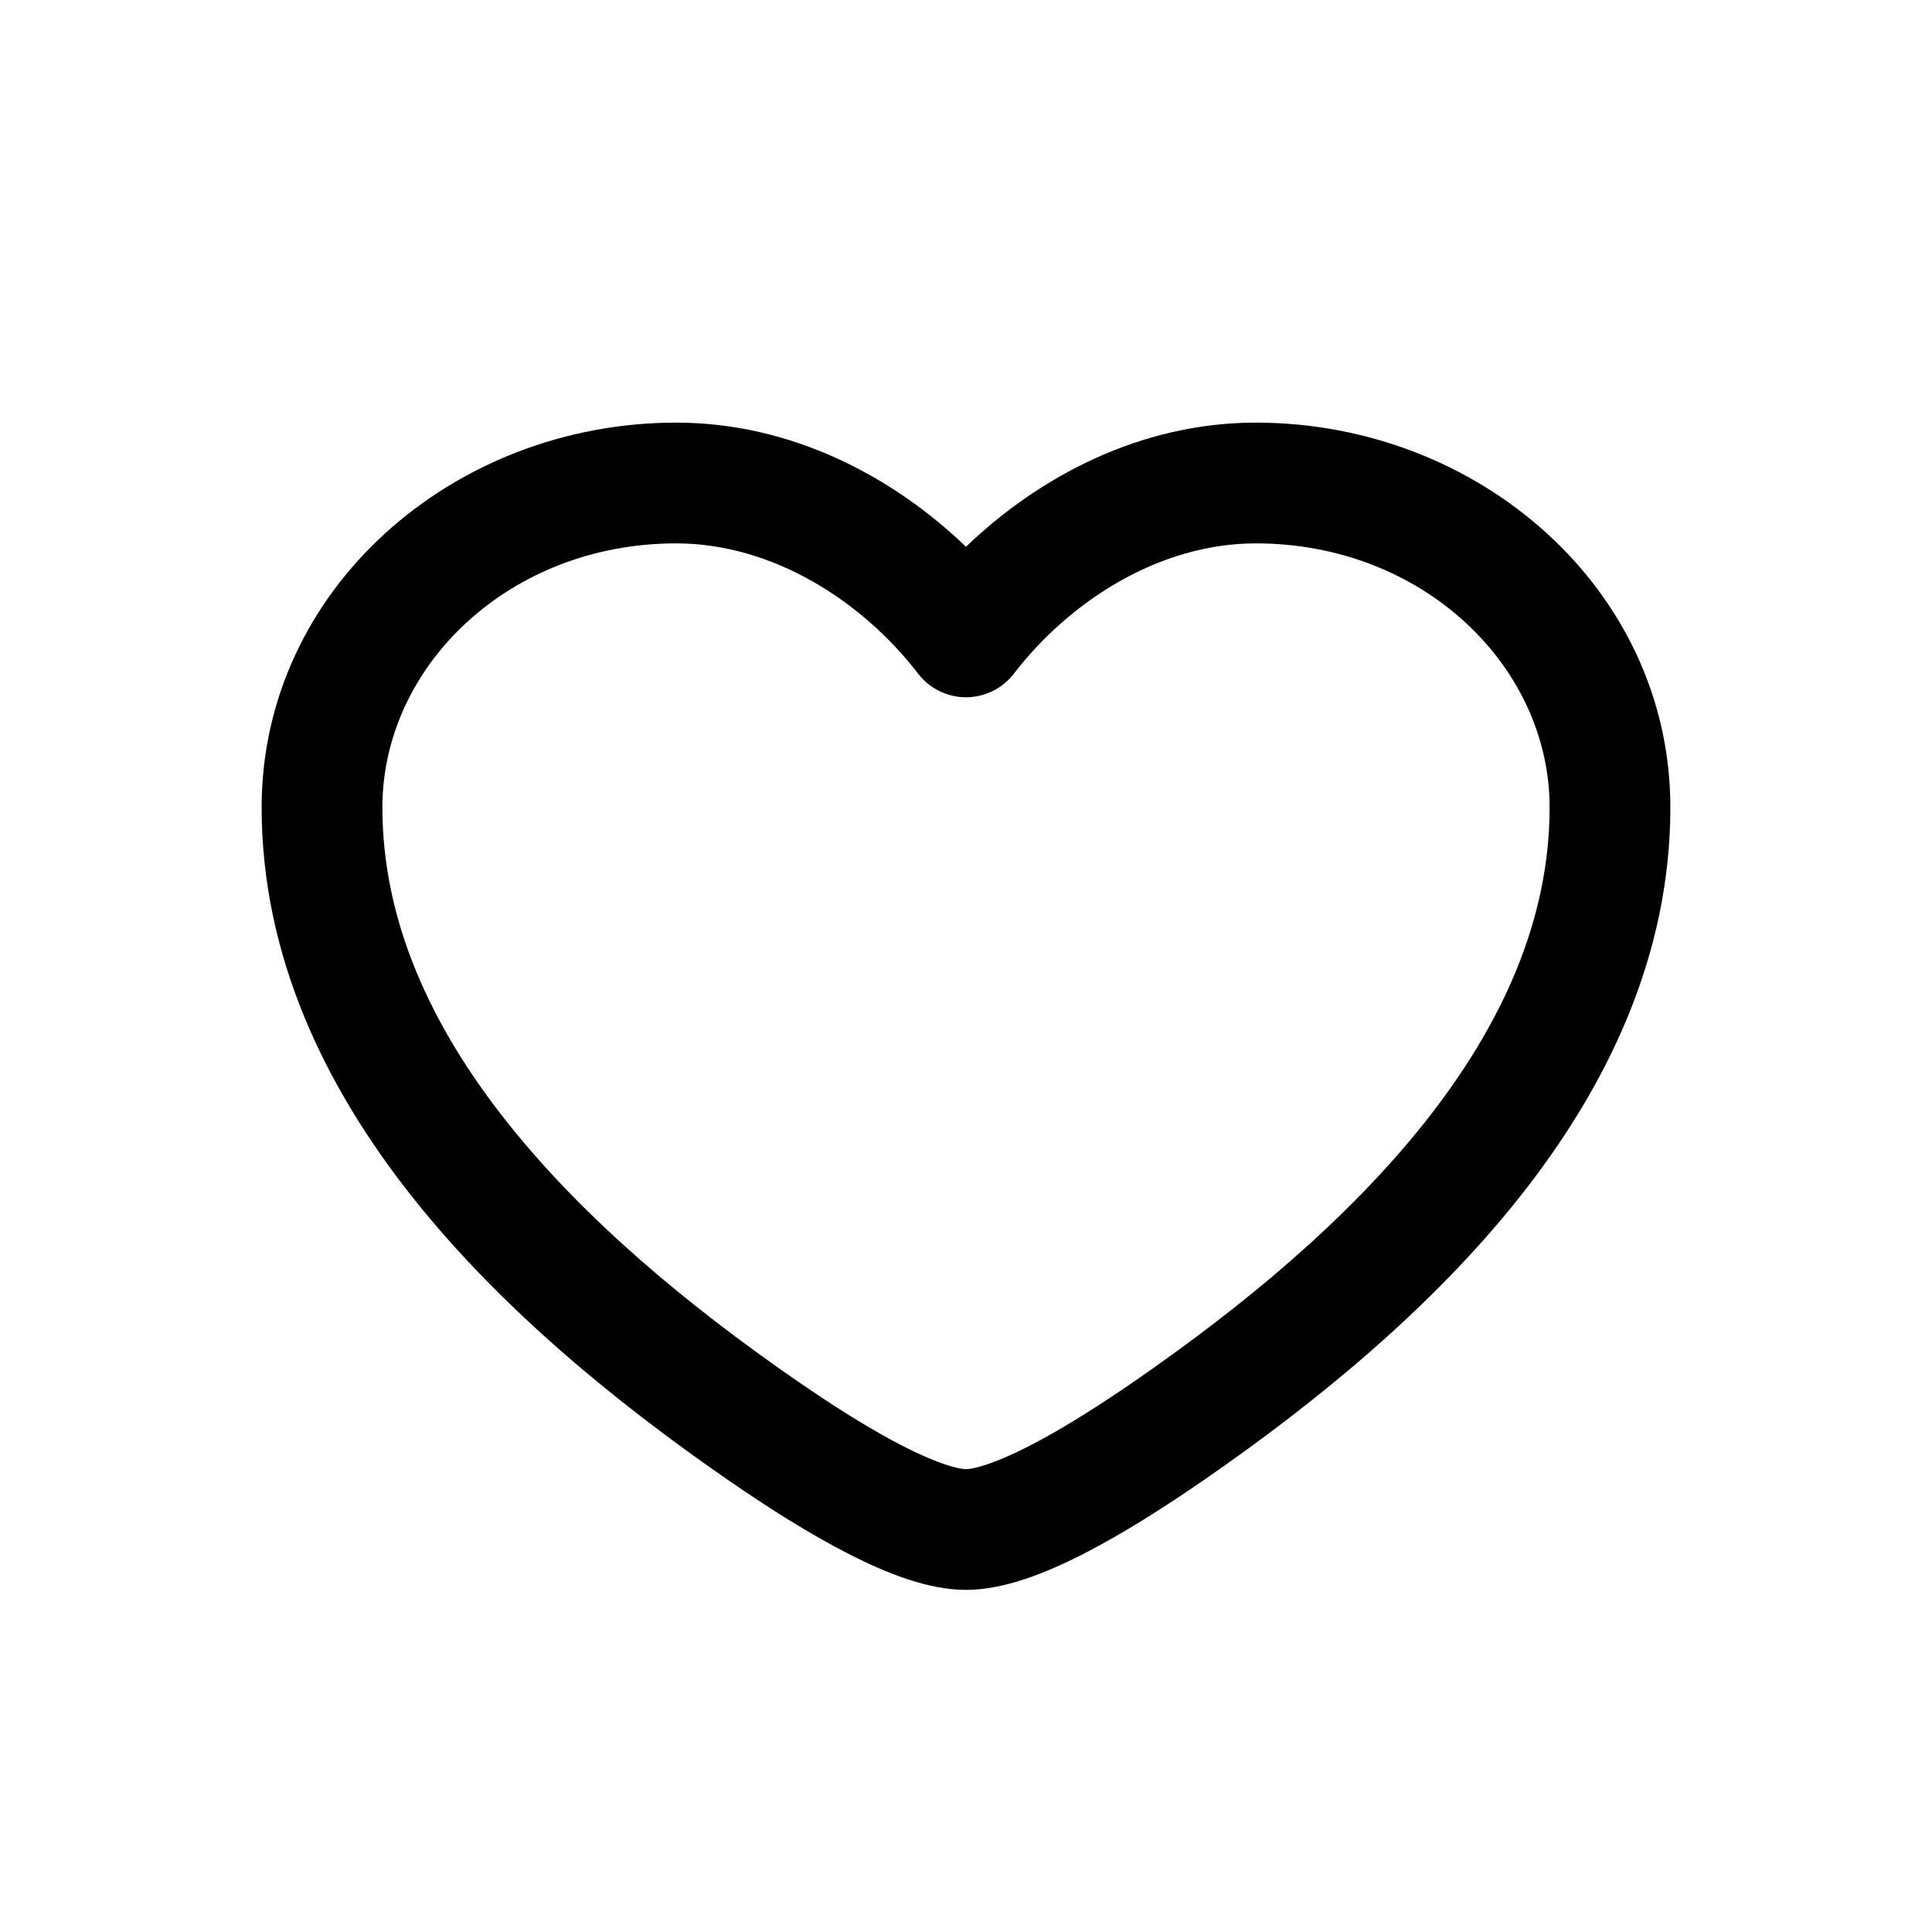 <svg width="40" height="40" viewBox="0 0 40 40" fill="none" xmlns="http://www.w3.org/2000/svg">
<path fill-rule="evenodd" clip-rule="evenodd" d="M5.417 16.716C5.417 12.216 9.365 8.75 14 8.75C16.389 8.75 18.491 9.87 20 11.32C21.508 9.87 23.611 8.75 26 8.75C30.635 8.75 34.583 12.216 34.583 16.716C34.583 19.799 33.268 22.511 31.447 24.803C29.628 27.09 27.25 29.032 24.972 30.61C24.102 31.213 23.222 31.768 22.417 32.179C21.661 32.564 20.791 32.917 20 32.917C19.209 32.917 18.339 32.564 17.583 32.179C16.777 31.768 15.897 31.213 15.027 30.61C12.75 29.032 10.371 27.09 8.553 24.803C6.731 22.511 5.417 19.799 5.417 16.716ZM14 11.25C10.534 11.25 7.917 13.799 7.917 16.716C7.917 19.055 8.909 21.233 10.51 23.247C12.114 25.265 14.271 27.045 16.451 28.555C17.276 29.126 18.053 29.613 18.717 29.951C19.431 30.314 19.844 30.417 20 30.417C20.155 30.417 20.569 30.314 21.282 29.951C21.947 29.613 22.724 29.126 23.549 28.555C25.728 27.045 27.886 25.265 29.49 23.247C31.09 21.233 32.083 19.055 32.083 16.716C32.083 13.799 29.465 11.25 26 11.25C24.01 11.25 22.151 12.439 20.991 13.948C20.754 14.256 20.388 14.436 20 14.436C19.612 14.436 19.245 14.256 19.009 13.948C17.849 12.439 15.99 11.25 14 11.25Z" fill="black"/>
</svg>
